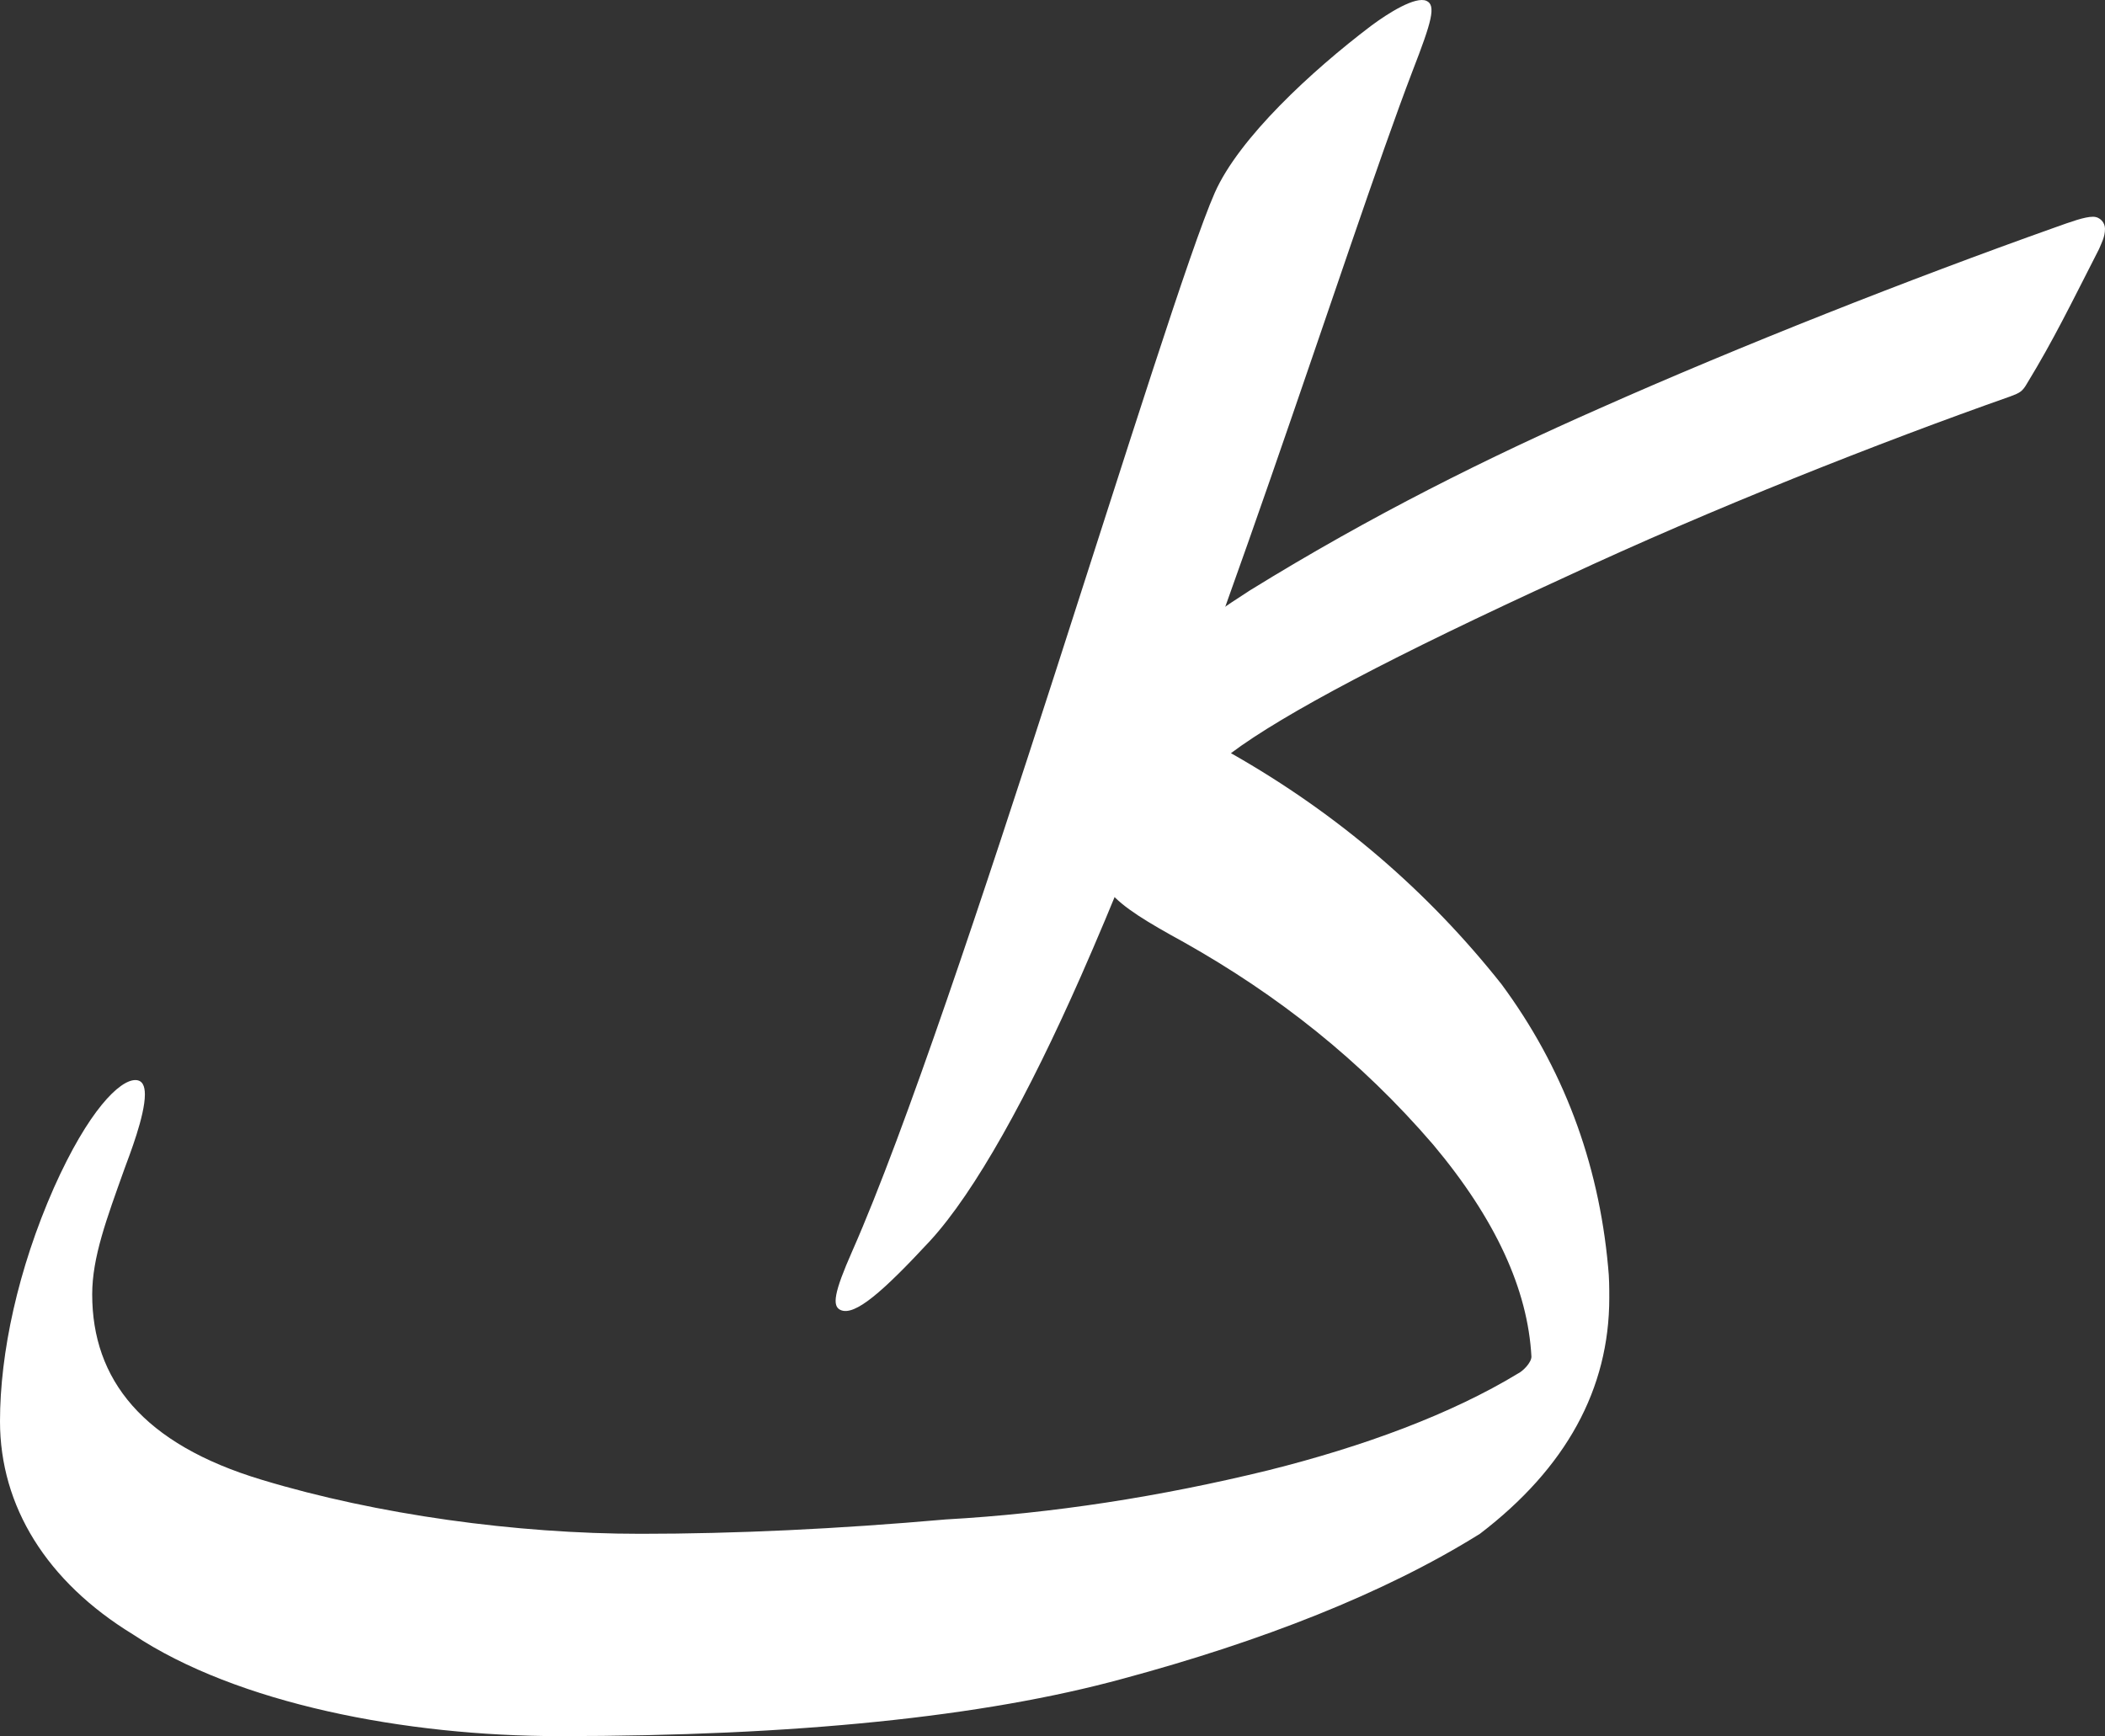 <?xml version="1.0" encoding="utf-8"?>
<!-- Generator: Adobe Illustrator 16.0.0, SVG Export Plug-In . SVG Version: 6.00 Build 0)  -->
<!DOCTYPE svg PUBLIC "-//W3C//DTD SVG 1.0//EN" "http://www.w3.org/TR/2001/REC-SVG-20010904/DTD/svg10.dtd">
<svg version="1.0" id="Layer_1" xmlns="http://www.w3.org/2000/svg" xmlns:xlink="http://www.w3.org/1999/xlink" x="0px" y="0px"
	 width="61.806px" height="50.981px" viewBox="0.353 0.329 61.806 50.981" enable-background="new 0.353 0.329 61.806 50.981"
	 xml:space="preserve">
<rect x="0.353" y="0.329" width="61.806" height="50.981" fill="#333333" stroke="none"/>
<g>
	<g>
		<path fill="#FFFFFF" d="M61.807,6.694c0.211,0,0.352,0.176,0.352,0.352c0,0.246-0.105,0.422-0.176,0.598
			c-0.809,1.582-1.336,2.672-2.109,3.938c-0.141,0.246-0.211,0.281-0.492,0.387c-3.797,1.336-8.789,3.305-13.078,5.309
			c-4.992,2.285-8.262,4.008-9.809,5.168c3.164,1.793,5.801,4.078,7.945,6.785c1.793,2.426,2.848,5.203,3.129,8.297
			c0.035,0.316,0.035,0.633,0.035,0.914c0,2.672-1.266,4.992-3.797,6.926c-2.813,1.758-6.434,3.164-10.477,4.254
			c-4.113,1.125-9.633,1.688-16.559,1.688c-4.5,0-9.457-0.949-12.516-2.988c-2.531-1.547-3.902-3.762-3.902-6.258
			c0-2.004,0.527-4.465,1.582-6.855c1.02-2.285,1.934-3.164,2.391-3.164c0.211,0,0.281,0.176,0.281,0.422
			c0,0.633-0.457,1.793-0.598,2.18c-0.527,1.477-0.949,2.602-0.949,3.691c0,2.496,1.477,4.395,4.992,5.449
			c3.375,1.02,7.453,1.582,11.109,1.582c2.777,0,5.766-0.141,8.965-0.422c3.129-0.176,6.293-0.668,9.457-1.441
			c2.813-0.703,5.379-1.652,7.348-2.848c0.141-0.07,0.387-0.316,0.387-0.492c-0.105-1.969-1.055-4.043-2.883-6.223
			c-2.145-2.496-4.57-4.395-7.313-5.941c-1.09-0.598-1.793-1.02-2.18-1.477c-0.316-0.281-0.563-0.738-0.563-1.477
			c0-0.422,0.422-2.883,0.773-3.727c0.352-0.879,0.949-1.758,3.902-3.656c3.586-2.215,6.996-3.902,10.266-5.344
			c4.113-1.828,9.105-3.797,13.359-5.309C61.174,6.835,61.561,6.694,61.807,6.694z"/>
	</g>
	<g>
		<path fill="#FFFFFF" d="M25.035,38.798c-0.257-0.113-0.197-0.51,0.342-1.731c3.124-7.075,9.21-27.83,10.644-31.079
			c0.71-1.607,2.851-3.583,4.582-4.895c0.517-0.387,1.312-0.881,1.633-0.739c0.29,0.128,0.155,0.606-0.405,2.05
			C39.845,7.599,35.922,20.316,32.088,29c-1.533,3.474-3.097,6.318-4.428,7.768C26.269,38.267,25.453,38.982,25.035,38.798z"/>
	</g>
</g>
</svg>
